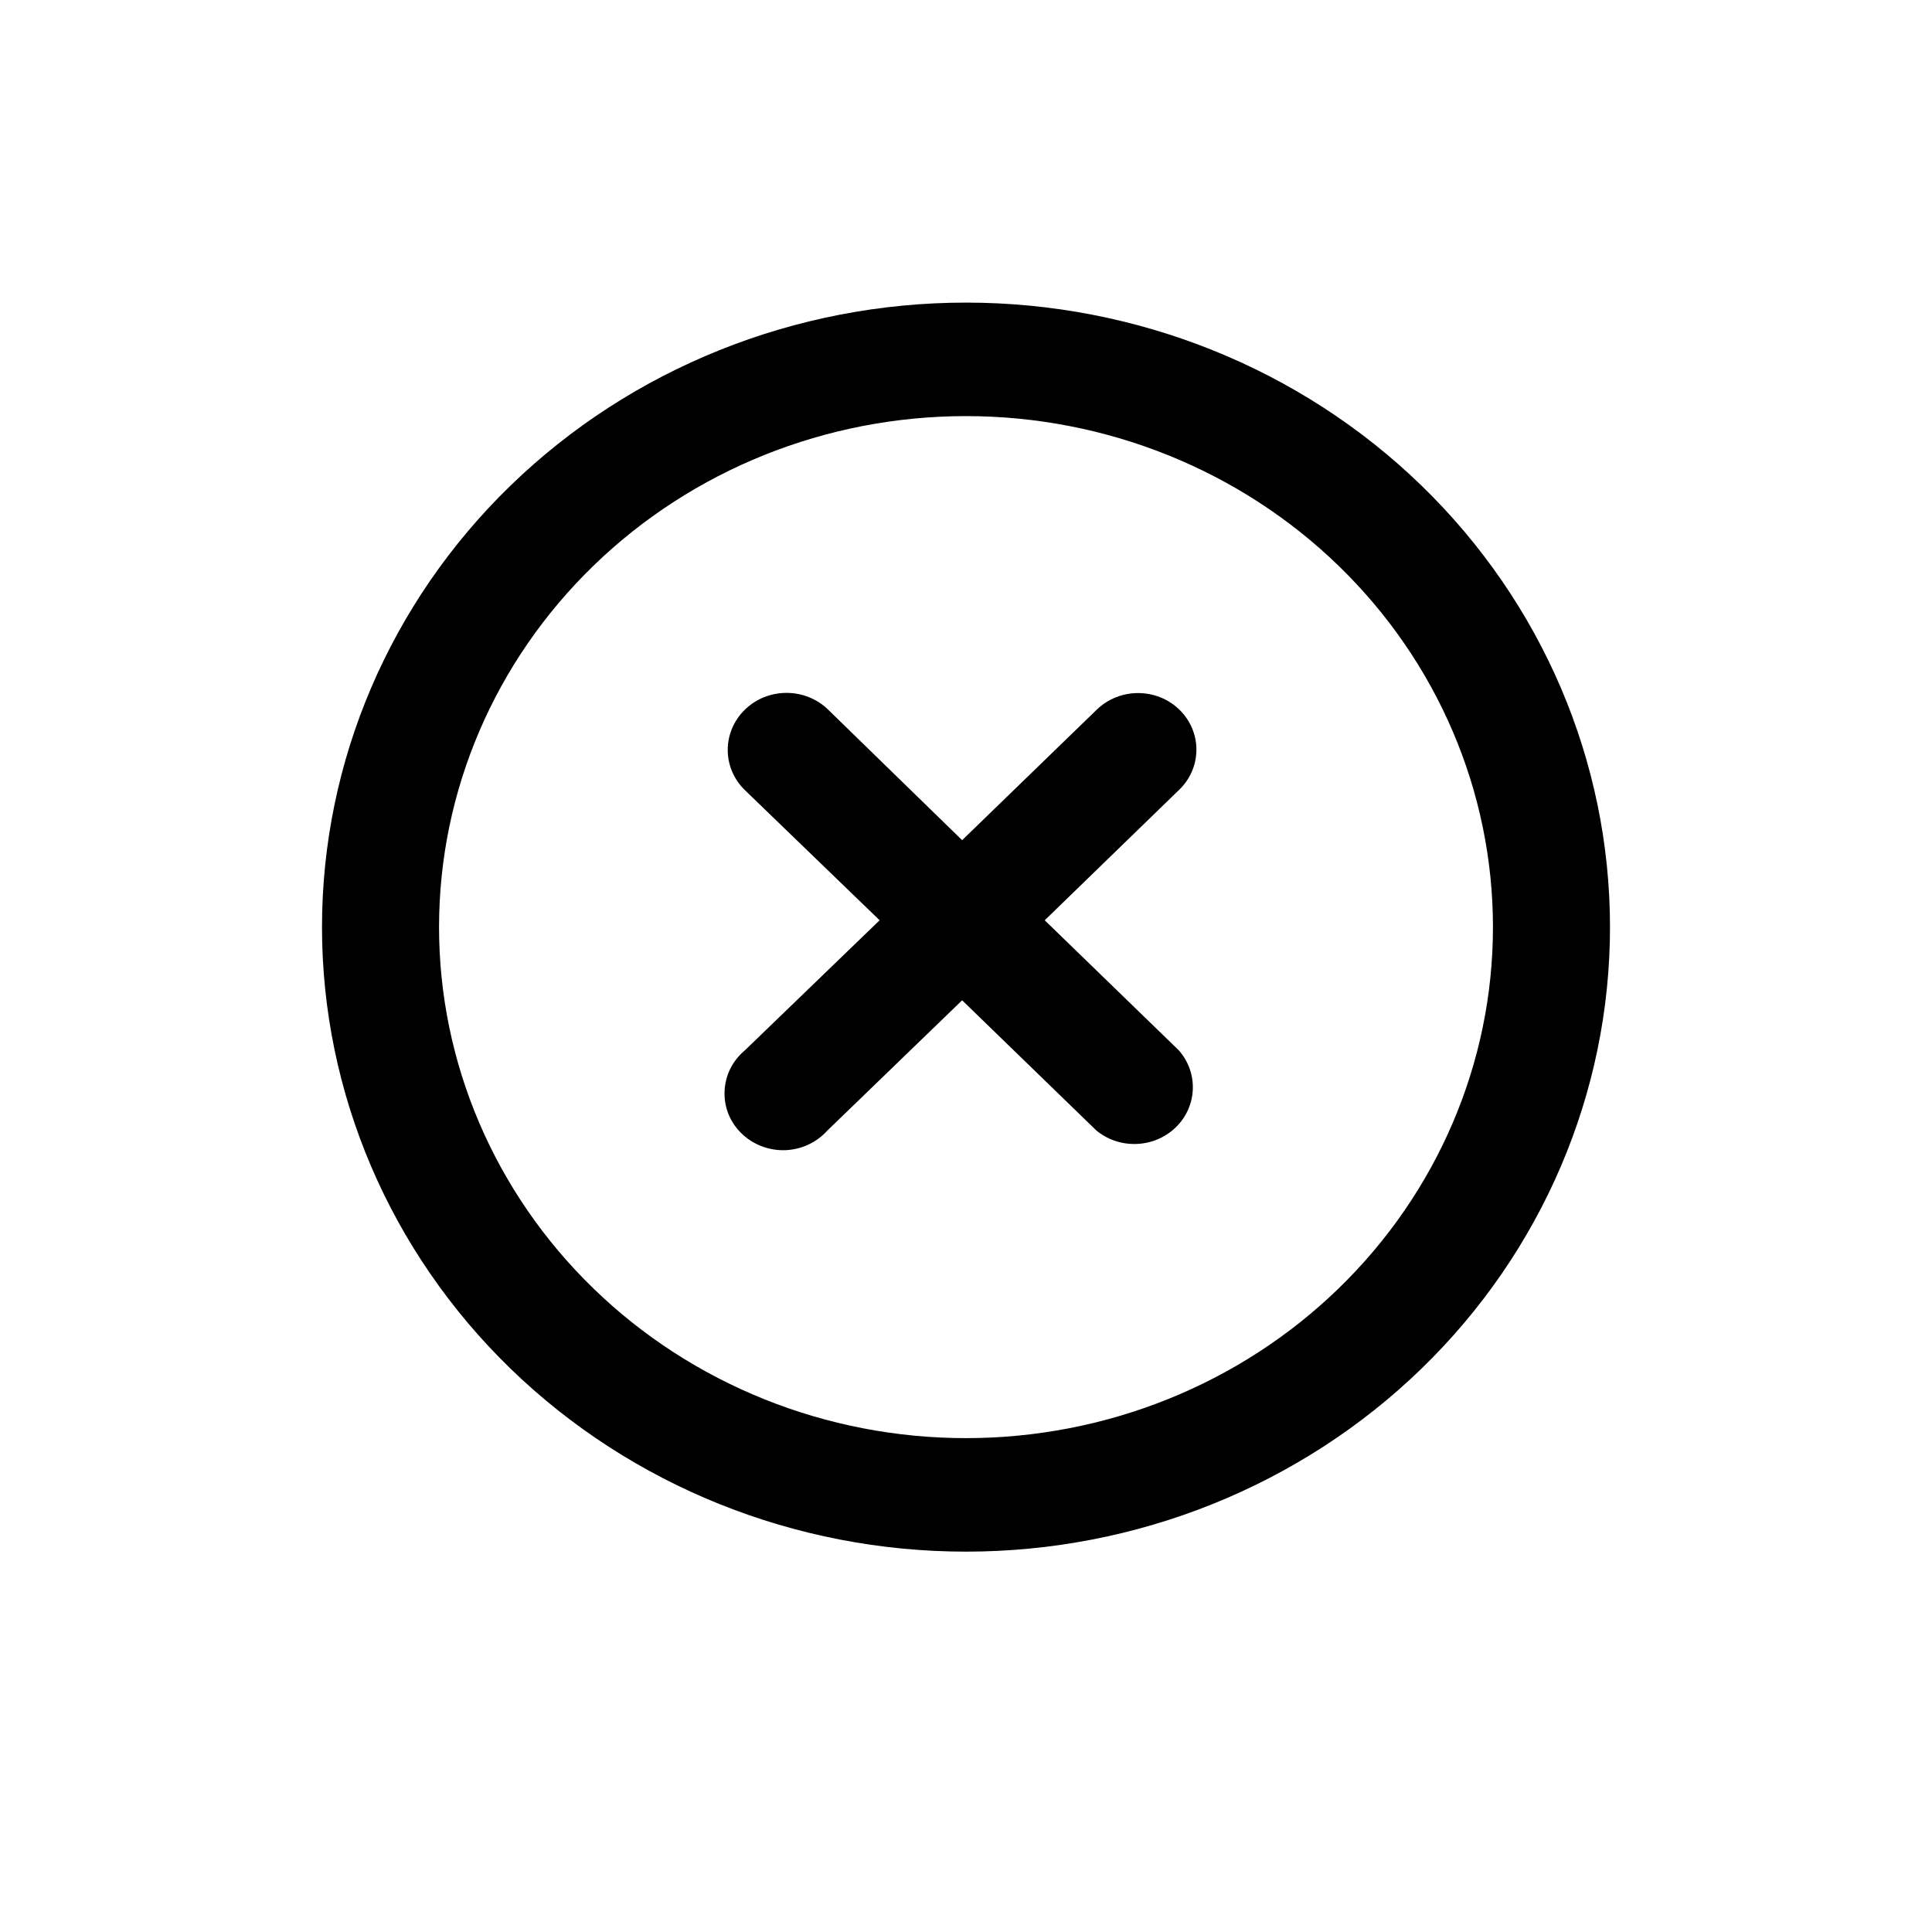 <svg width="24" height="24" viewBox="0 0 24 24" fill="none" xmlns="http://www.w3.org/2000/svg">
<path d="M14.65 8.815C14.367 8.541 13.909 8.541 13.625 8.815L11.952 10.437L10.287 8.815C10.002 8.538 9.539 8.538 9.254 8.815C8.969 9.092 8.969 9.54 9.254 9.816L10.927 11.432L9.254 13.047C9.1 13.175 9.008 13.359 9.001 13.556C8.992 13.752 9.069 13.943 9.213 14.081C9.356 14.22 9.553 14.295 9.755 14.288C9.958 14.28 10.147 14.191 10.28 14.042L11.952 12.426L13.618 14.042C13.906 14.281 14.337 14.265 14.605 14.005C14.874 13.744 14.89 13.327 14.643 13.047L12.978 11.432L14.643 9.816C14.782 9.685 14.861 9.506 14.862 9.317C14.864 9.129 14.787 8.948 14.65 8.815Z" fill="black"/>
<path d="M12 3.759C9.878 3.759 7.844 4.576 6.343 6.031C4.843 7.486 4 9.459 4 11.517C4 13.575 4.843 15.548 6.343 17.003C7.844 18.458 9.878 19.275 12 19.275C14.122 19.275 16.156 18.458 17.657 17.003C19.157 15.548 20 13.575 20 11.517C20 9.459 19.157 7.486 17.657 6.031C16.157 4.576 14.122 3.759 12 3.759ZM12 17.865C10.264 17.865 8.599 17.197 7.372 16.006C6.144 14.815 5.454 13.201 5.454 11.517C5.454 9.833 6.144 8.219 7.372 7.028C8.599 5.837 10.264 5.169 12 5.169C13.736 5.169 15.401 5.838 16.628 7.028C17.856 8.219 18.546 9.833 18.546 11.517C18.546 13.201 17.856 14.815 16.628 16.006C15.401 17.197 13.736 17.865 12 17.865Z" fill="black"/>
</svg>
